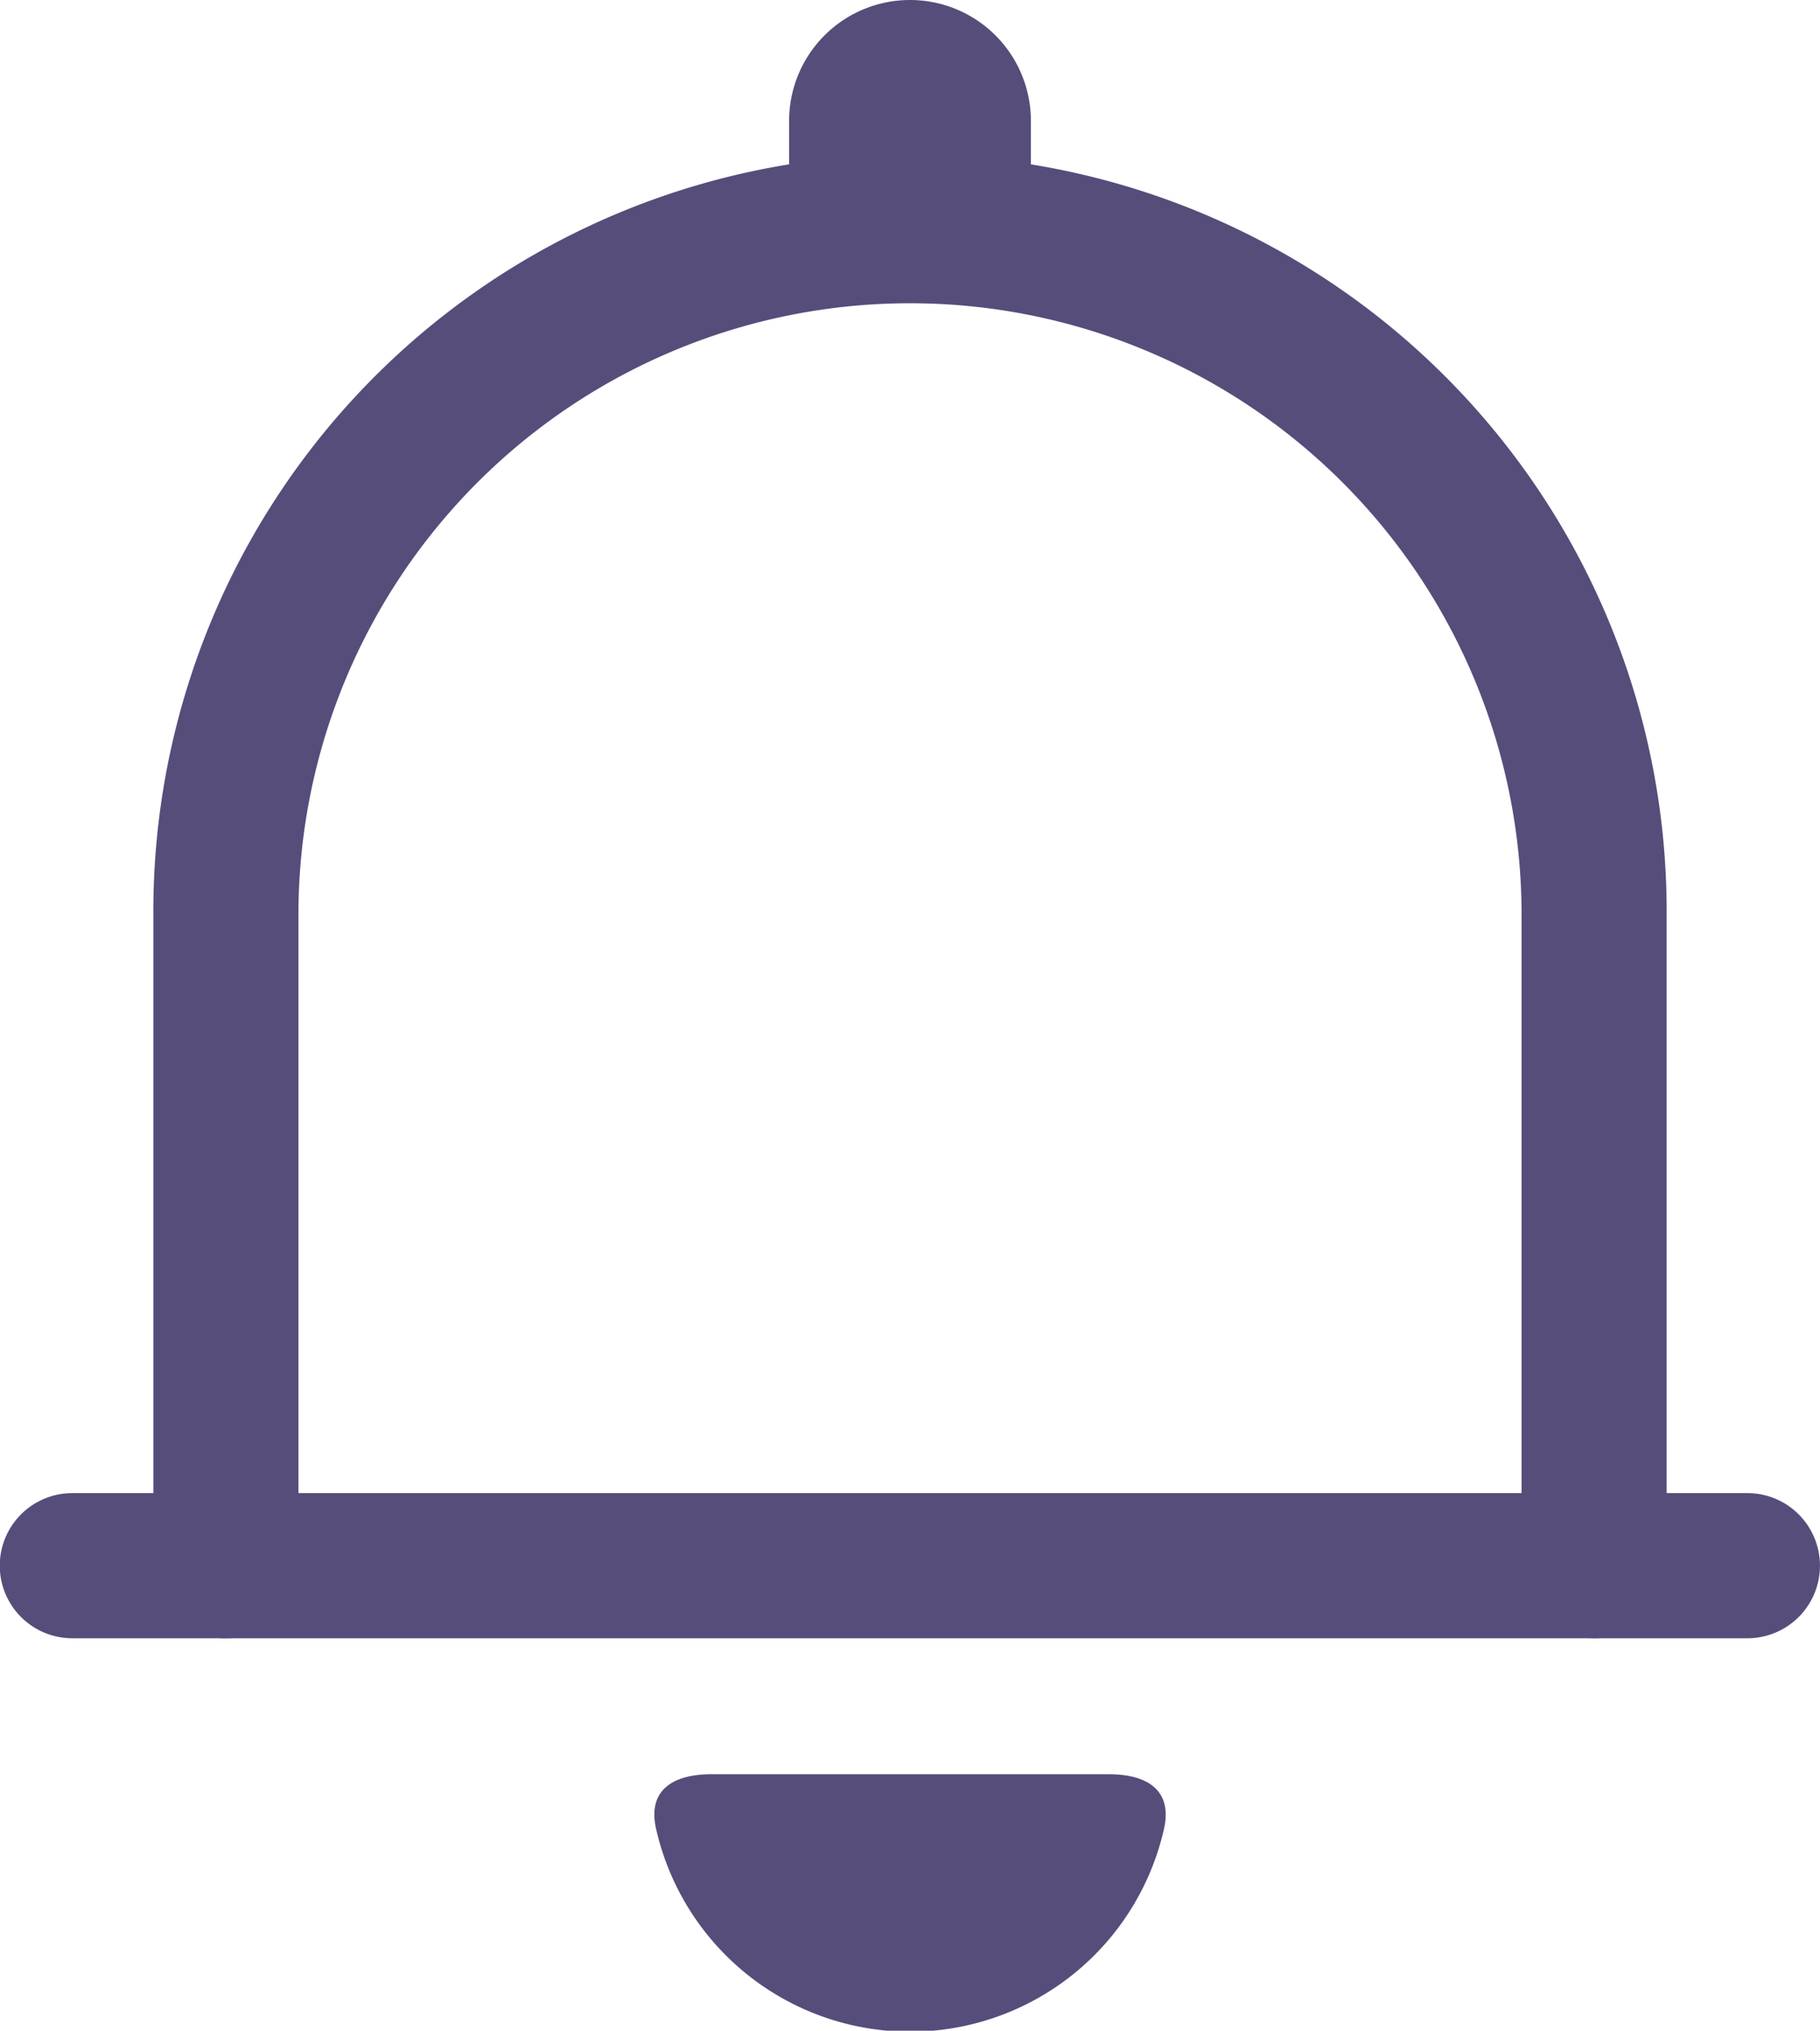 <svg xmlns="http://www.w3.org/2000/svg" width="19.57" height="21.837" viewBox="0 0 19.57 21.837"><defs><style>.a{fill:#564d7b;}</style></defs><g transform="translate(-2121.911 -11433.392)"><path class="a" d="M2149.586,11506.783c-.389,0-.694.155-.592.593a2.8,2.8,0,0,0,5.459,0c.1-.437-.2-.593-.592-.593Z" transform="translate(-20.027 -54.312)"/><path class="a" d="M2155.851,11436.579a1.3,1.3,0,0,1-1.3-1.3v-.587a1.3,1.3,0,0,1,2.6,0v.587A1.3,1.3,0,0,1,2155.851,11436.579Z" transform="translate(-24.155)"/><path class="a" d="M2140.7,11496.715h-18.011a.78.78,0,0,1,0-1.561H2140.7a.78.78,0,0,1,0,1.561Z" transform="translate(0 -45.706)"/><path class="a" d="M2143.747,11455.859a.78.78,0,0,1-.78-.779v-7a6.576,6.576,0,0,0-13.152,0v7a.78.78,0,0,1-1.56,0v-7a8.136,8.136,0,0,1,16.272-.076h0v7.073A.78.78,0,0,1,2143.747,11455.859Z" transform="translate(-4.695 -4.851)"/></g></svg>